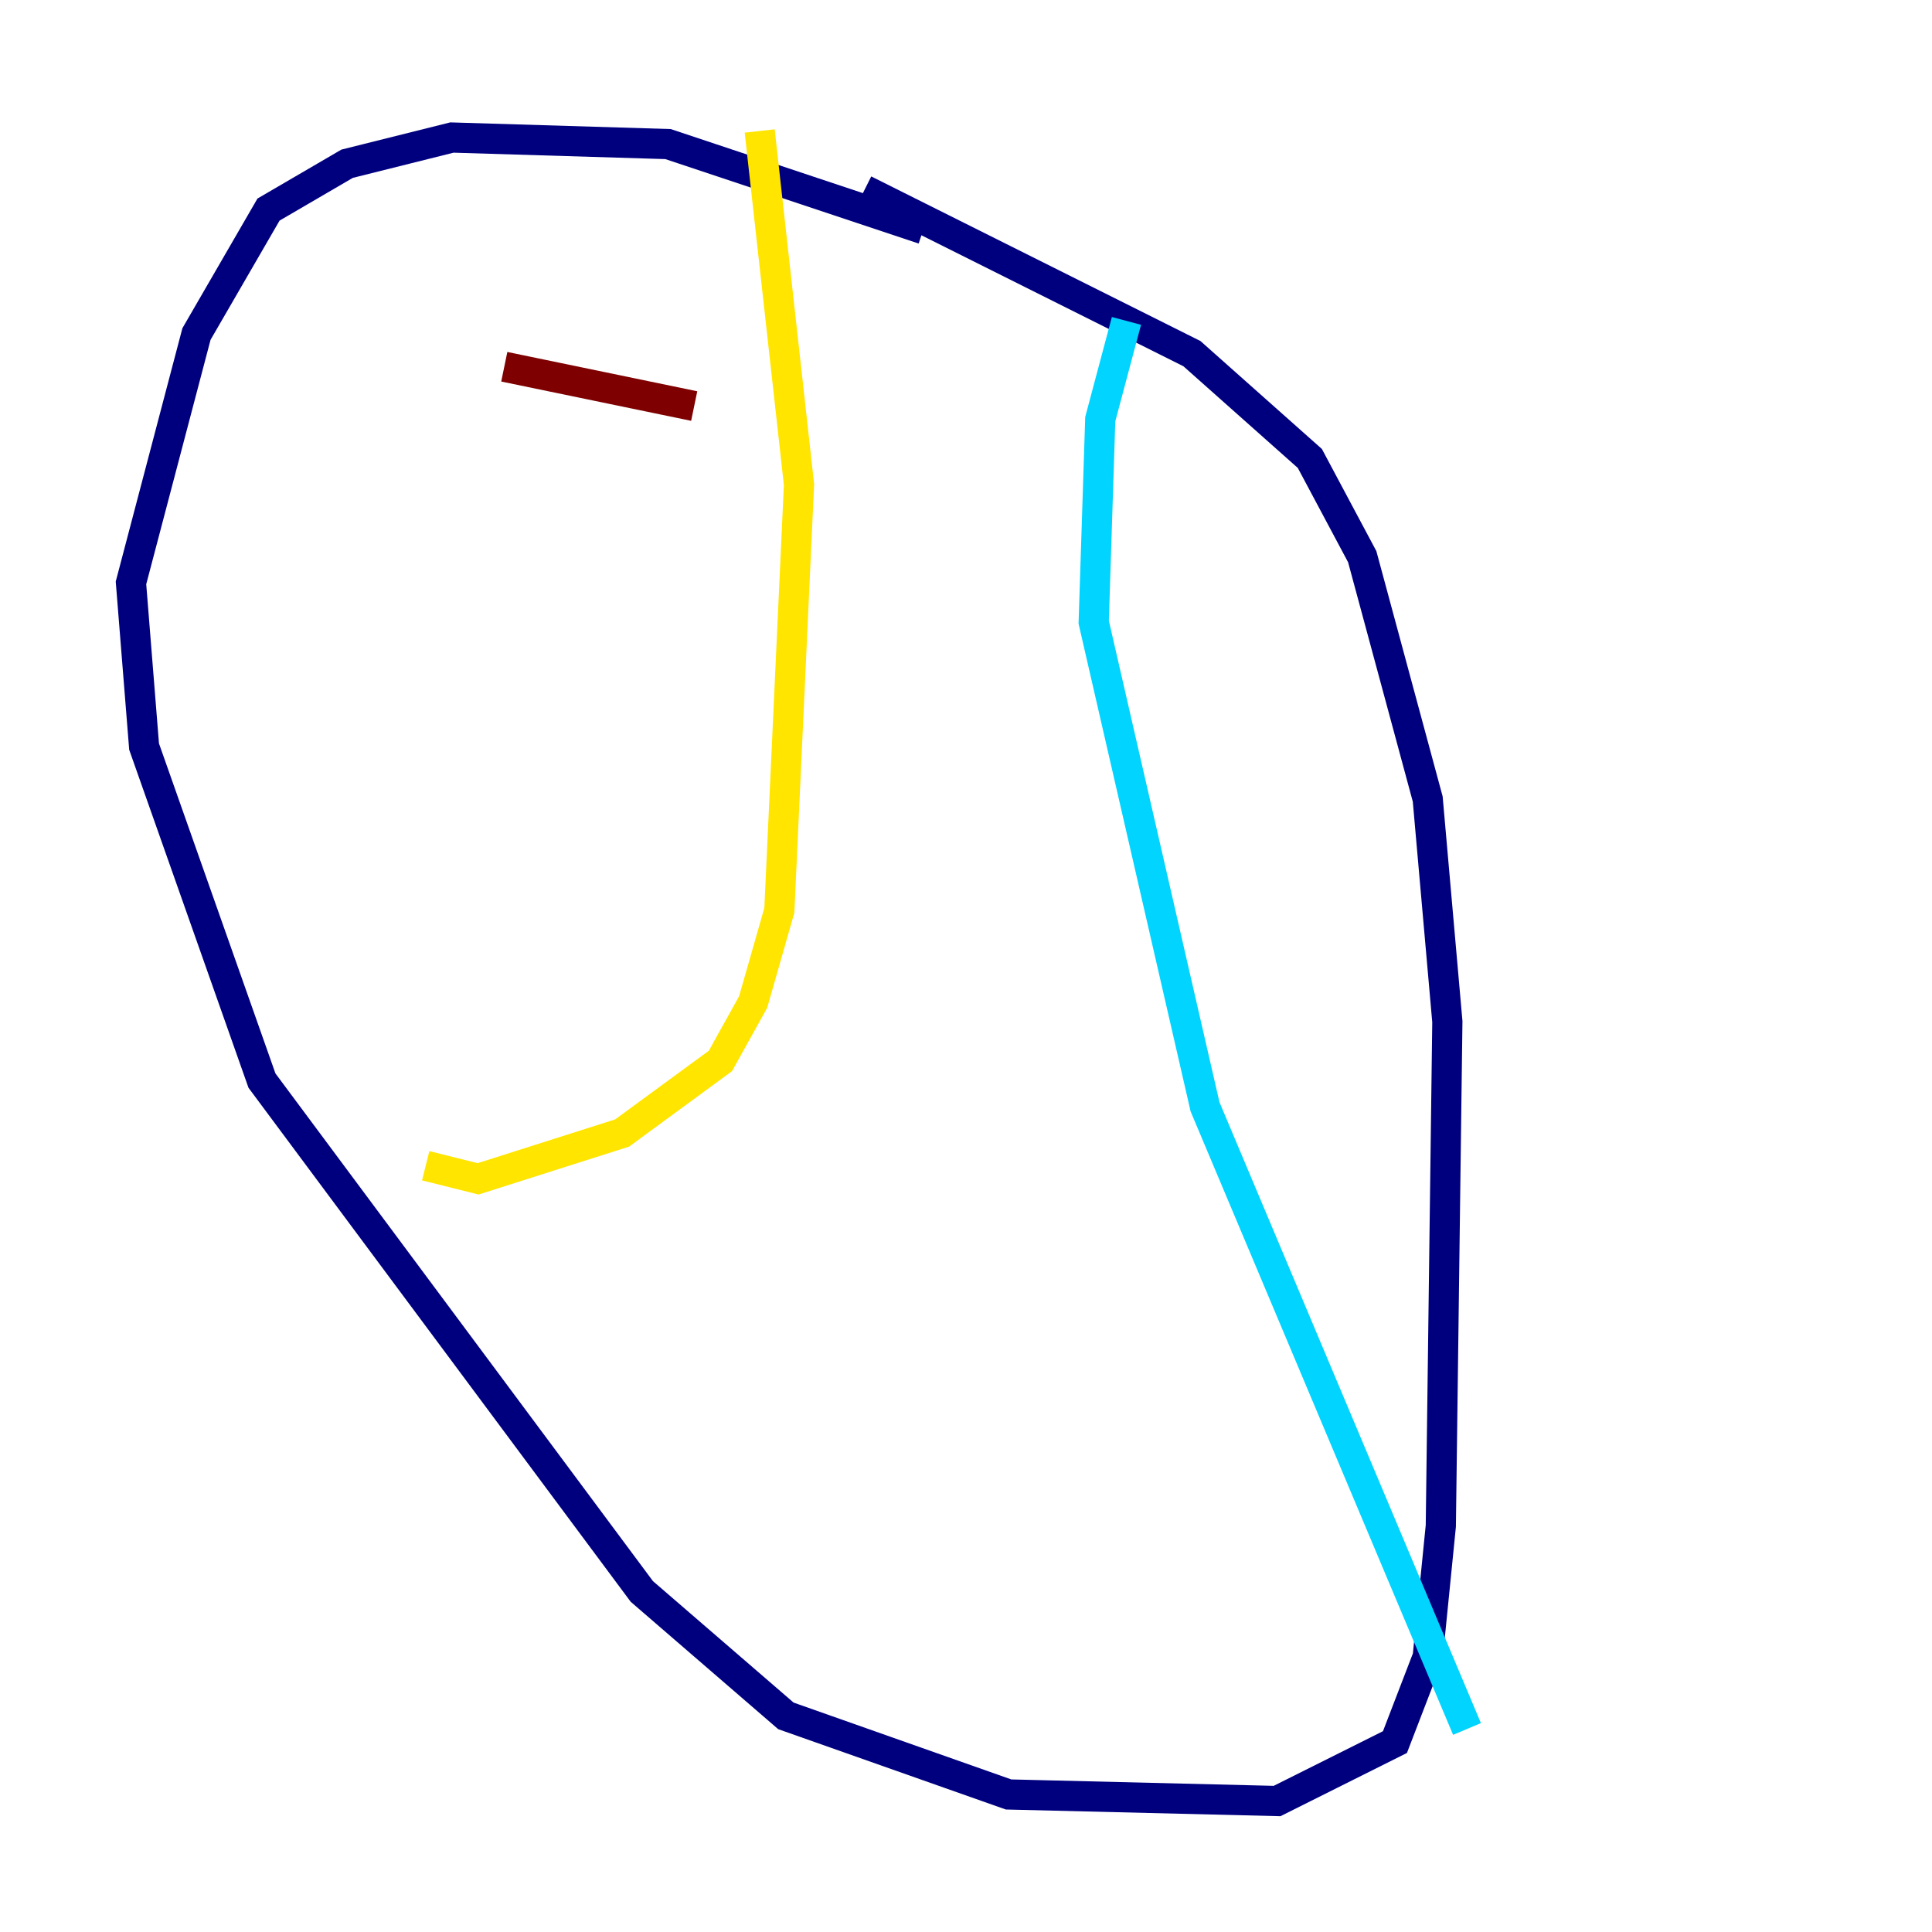 <?xml version="1.0" encoding="utf-8" ?>
<svg baseProfile="tiny" height="128" version="1.2" viewBox="0,0,128,128" width="128" xmlns="http://www.w3.org/2000/svg" xmlns:ev="http://www.w3.org/2001/xml-events" xmlns:xlink="http://www.w3.org/1999/xlink"><defs /><polyline fill="none" points="61.18,15.186 44.258,9.546 29.939,9.112 22.997,10.848 17.79,13.885 13.017,22.129 8.678,38.617 9.546,49.464 17.356,71.593 42.522,105.437 52.068,113.681 66.82,118.888 84.61,119.322 92.42,115.417 94.59,109.776 95.458,101.098 95.891,67.688 94.59,52.936 90.251,36.881 86.78,30.373 78.969,23.43 57.275,12.583" stroke="#00007f" stroke-width="2" /><polyline fill="none" points="74.63,21.261 72.895,27.77 72.461,41.22 79.837,73.329 97.193,114.549" stroke="#00d4ff" stroke-width="2" /><polyline fill="none" points="50.332,8.678 52.936,32.108 51.634,60.312 49.898,66.386 47.729,70.291 41.22,75.064 31.675,78.102 28.203,77.234" stroke="#ffe500" stroke-width="2" /><polyline fill="none" points="33.41,24.298 45.993,26.902" stroke="#7f0000" stroke-width="2" /></svg>